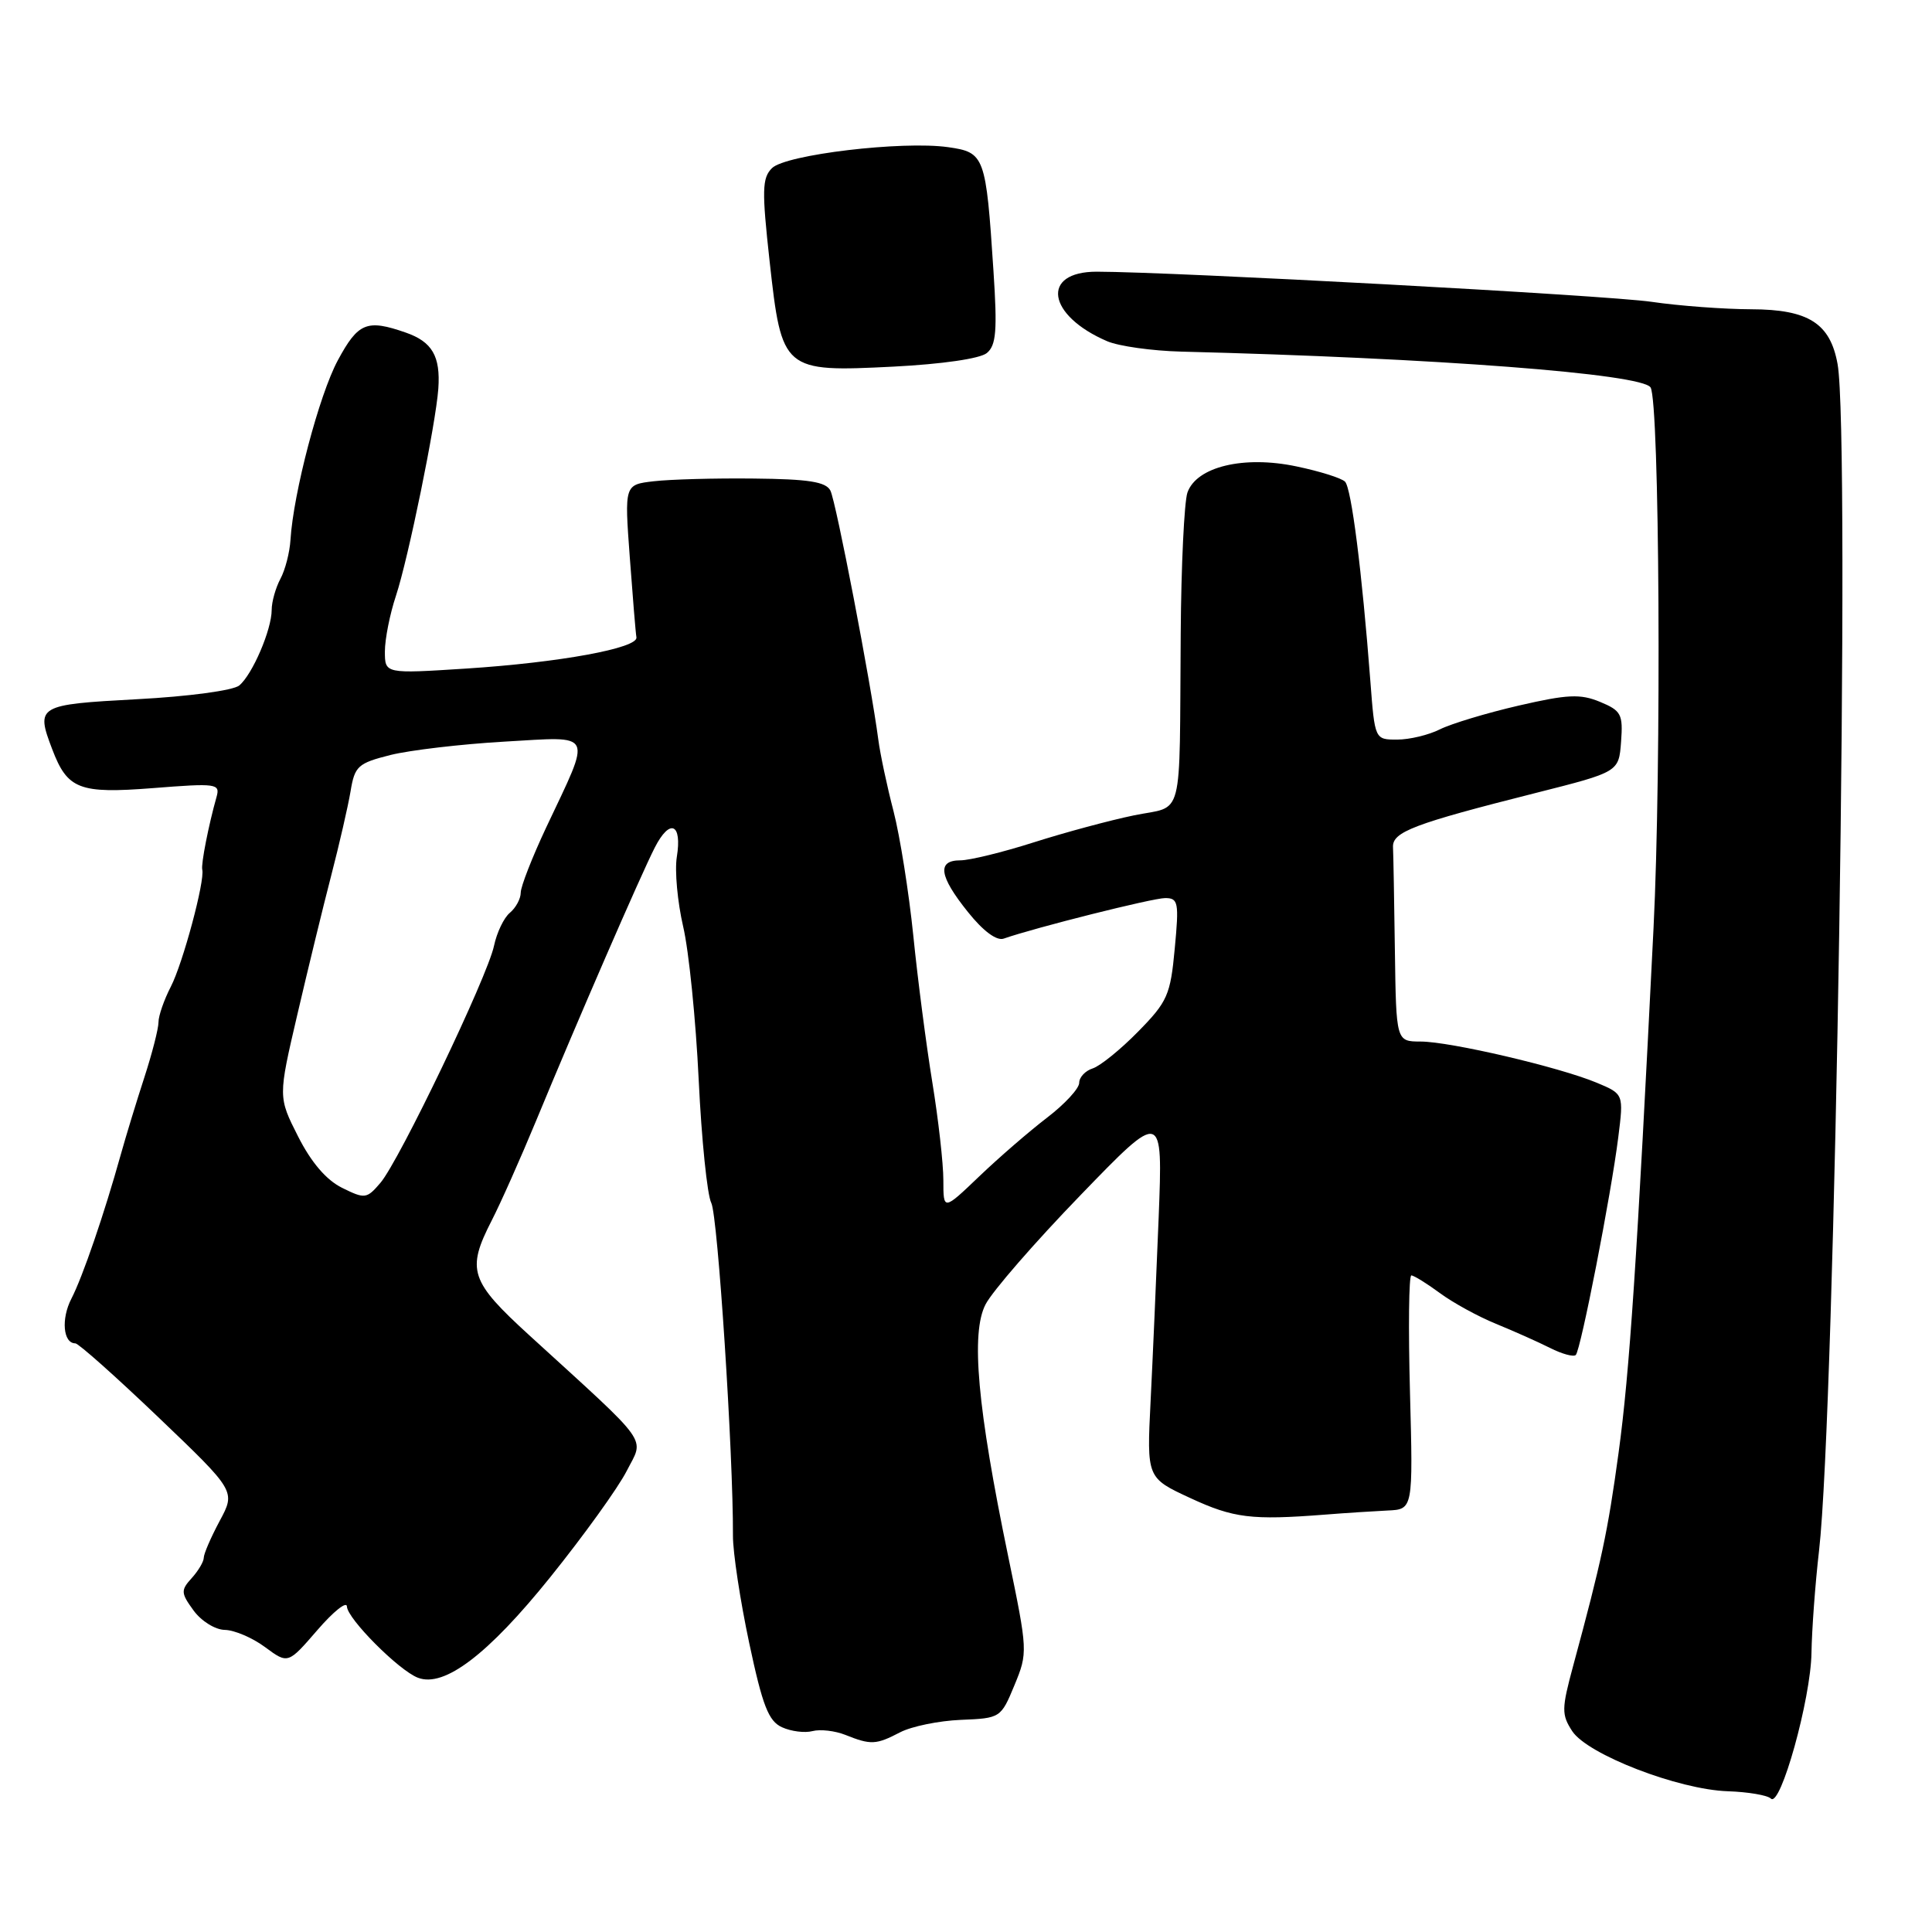 <?xml version="1.0" encoding="UTF-8" standalone="no"?>
<!DOCTYPE svg PUBLIC "-//W3C//DTD SVG 1.1//EN" "http://www.w3.org/Graphics/SVG/1.1/DTD/svg11.dtd" >
<svg xmlns="http://www.w3.org/2000/svg" xmlns:xlink="http://www.w3.org/1999/xlink" version="1.1" viewBox="0 0 256 256">
 <g >
 <path fill="currentColor"
d=" M 240.03 219.00 C 240.08 215.97 240.52 209.90 241.03 205.50 C 243.18 186.89 245.20 57.77 243.49 48.25 C 242.52 42.84 239.63 41.00 232.06 40.98 C 228.45 40.97 222.49 40.53 218.82 39.99 C 212.79 39.12 155.56 36.02 145.32 36.00 C 137.86 36.00 138.74 41.80 146.72 45.22 C 148.25 45.87 152.65 46.49 156.50 46.59 C 190.23 47.44 217.59 49.53 218.71 51.34 C 219.90 53.26 220.17 101.67 219.10 123.00 C 216.90 167.18 215.93 181.79 214.47 192.50 C 213.03 203.03 212.23 206.79 208.45 220.74 C 206.91 226.44 206.90 227.19 208.33 229.39 C 210.36 232.48 222.39 237.13 228.94 237.35 C 231.64 237.44 234.21 237.88 234.65 238.32 C 235.92 239.58 239.95 225.09 240.03 219.00 Z  M 119.27 229.54 C 120.79 228.75 124.41 228.01 127.32 227.89 C 132.56 227.68 132.63 227.63 134.42 223.30 C 136.20 218.99 136.19 218.77 133.59 206.22 C 129.50 186.49 128.62 176.64 130.59 172.84 C 131.47 171.12 137.12 164.62 143.14 158.40 C 154.08 147.08 154.08 147.08 153.53 161.29 C 153.22 169.11 152.74 180.07 152.46 185.66 C 151.95 195.83 151.95 195.83 157.72 198.50 C 163.45 201.16 165.84 201.45 175.50 200.70 C 178.25 200.48 182.02 200.24 183.87 200.15 C 187.24 200.00 187.24 200.00 186.83 184.50 C 186.60 175.97 186.68 169.00 187.01 169.00 C 187.34 169.00 189.04 170.05 190.78 171.33 C 192.52 172.62 195.87 174.45 198.22 175.41 C 200.57 176.37 203.80 177.81 205.39 178.61 C 206.97 179.41 208.51 179.83 208.80 179.54 C 209.46 178.87 213.48 158.30 214.43 150.69 C 215.15 144.96 215.15 144.96 211.56 143.46 C 206.60 141.39 192.18 138.02 188.25 138.01 C 185.00 138.00 185.00 138.00 184.83 126.00 C 184.74 119.40 184.63 113.21 184.58 112.25 C 184.49 110.23 187.30 109.16 203.50 105.07 C 214.50 102.29 214.50 102.29 214.80 98.29 C 215.07 94.64 214.83 94.17 212.01 93.00 C 209.40 91.92 207.71 92.00 201.21 93.50 C 196.97 94.48 192.28 95.90 190.80 96.64 C 189.31 97.39 186.77 98.00 185.13 98.00 C 182.17 98.00 182.17 98.00 181.58 90.25 C 180.47 75.72 179.07 64.67 178.22 63.82 C 177.75 63.35 174.86 62.44 171.78 61.80 C 164.80 60.33 158.54 61.84 157.34 65.27 C 156.92 66.50 156.51 74.92 156.45 84.00 C 156.26 109.33 156.95 106.66 150.25 108.04 C 147.09 108.69 141.12 110.30 137.00 111.61 C 132.87 112.93 128.48 114.00 127.25 114.00 C 124.13 114.00 124.43 116.08 128.25 120.84 C 130.28 123.38 132.06 124.70 133.00 124.37 C 137.14 122.92 152.74 119.00 154.39 119.00 C 156.13 119.00 156.24 119.57 155.66 125.69 C 155.09 131.85 154.70 132.73 150.81 136.69 C 148.49 139.06 145.78 141.25 144.79 141.57 C 143.81 141.88 143.00 142.74 143.00 143.48 C 143.00 144.23 141.09 146.30 138.75 148.09 C 136.41 149.88 132.36 153.38 129.75 155.88 C 125.00 160.42 125.00 160.42 125.00 156.39 C 125.00 154.17 124.34 148.34 123.54 143.43 C 122.74 138.52 121.60 129.78 121.02 124.00 C 120.43 118.22 119.25 110.80 118.40 107.50 C 117.54 104.20 116.63 99.92 116.38 98.00 C 115.40 90.53 110.77 66.42 110.03 65.00 C 109.43 63.84 107.14 63.48 99.88 63.41 C 94.72 63.35 88.75 63.52 86.62 63.77 C 82.74 64.22 82.74 64.22 83.45 73.84 C 83.84 79.13 84.23 83.91 84.33 84.45 C 84.58 85.88 74.14 87.79 61.75 88.59 C 51.00 89.28 51.00 89.28 51.00 86.32 C 51.00 84.69 51.66 81.36 52.47 78.93 C 54.10 74.00 57.75 56.16 58.08 51.50 C 58.38 47.20 57.27 45.29 53.77 44.07 C 48.61 42.27 47.46 42.74 44.76 47.75 C 42.29 52.34 38.88 65.29 38.49 71.53 C 38.39 73.19 37.79 75.53 37.15 76.71 C 36.52 77.90 36.00 79.74 36.00 80.81 C 36.00 83.43 33.45 89.38 31.70 90.83 C 30.91 91.49 24.98 92.29 18.15 92.65 C 4.97 93.36 4.72 93.51 6.92 99.28 C 8.94 104.59 10.49 105.19 20.25 104.43 C 28.74 103.76 29.19 103.83 28.69 105.61 C 27.65 109.27 26.62 114.51 26.80 115.23 C 27.17 116.70 24.23 127.65 22.64 130.73 C 21.74 132.47 21.00 134.60 21.00 135.45 C 21.00 136.30 20.16 139.58 19.13 142.75 C 18.10 145.91 16.69 150.53 16.00 153.00 C 13.82 160.82 10.96 169.18 9.46 172.08 C 8.08 174.75 8.36 178.00 9.98 178.00 C 10.40 178.00 15.35 182.41 20.98 187.79 C 31.23 197.59 31.23 197.59 29.11 201.53 C 27.95 203.70 27.00 205.89 27.00 206.41 C 27.00 206.92 26.28 208.14 25.40 209.11 C 23.94 210.72 23.96 211.08 25.65 213.40 C 26.68 214.81 28.52 215.95 29.79 215.97 C 31.05 215.99 33.45 217.01 35.12 218.25 C 38.16 220.50 38.16 220.50 42.05 216.00 C 44.19 213.52 45.95 212.12 45.97 212.87 C 46.01 214.47 52.85 221.35 55.38 222.31 C 58.86 223.65 64.66 219.24 72.90 209.00 C 77.34 203.48 81.91 197.14 83.04 194.91 C 85.38 190.34 86.42 191.80 70.21 177.00 C 62.26 169.75 61.78 168.30 65.16 161.71 C 66.35 159.39 68.99 153.45 71.04 148.50 C 76.43 135.45 84.87 116.01 86.76 112.31 C 88.76 108.39 90.41 109.09 89.68 113.56 C 89.39 115.38 89.77 119.52 90.52 122.76 C 91.28 126.00 92.20 135.14 92.58 143.07 C 92.96 151.01 93.71 158.35 94.25 159.40 C 95.11 161.07 97.17 192.71 97.12 203.50 C 97.11 205.70 98.08 212.08 99.27 217.69 C 101.04 226.02 101.83 228.06 103.62 228.87 C 104.82 229.42 106.64 229.65 107.66 229.38 C 108.69 229.11 110.65 229.34 112.01 229.88 C 115.41 231.24 116.08 231.20 119.27 229.54 Z  M 130.76 46.78 C 132.00 45.76 132.16 43.81 131.64 35.91 C 130.64 20.63 130.48 20.19 125.63 19.50 C 119.55 18.64 104.10 20.48 102.29 22.28 C 100.98 23.59 100.94 25.21 101.98 34.64 C 103.59 49.17 103.76 49.31 118.38 48.58 C 124.84 48.25 129.87 47.52 130.76 46.78 Z  M 45.32 157.39 C 43.24 156.36 41.24 154.03 39.50 150.59 C 36.85 145.36 36.85 145.36 39.40 134.43 C 40.80 128.42 42.82 120.12 43.89 116.00 C 44.96 111.88 46.11 106.86 46.45 104.86 C 47.00 101.51 47.42 101.13 51.74 100.04 C 54.32 99.40 61.11 98.60 66.83 98.27 C 78.87 97.59 78.46 96.74 72.37 109.65 C 70.52 113.59 69.00 117.47 69.00 118.28 C 69.00 119.09 68.35 120.29 67.56 120.95 C 66.77 121.60 65.83 123.57 65.46 125.32 C 64.61 129.39 52.92 153.79 50.41 156.73 C 48.59 158.86 48.35 158.89 45.32 157.39 Z "/>
</g>
</svg>